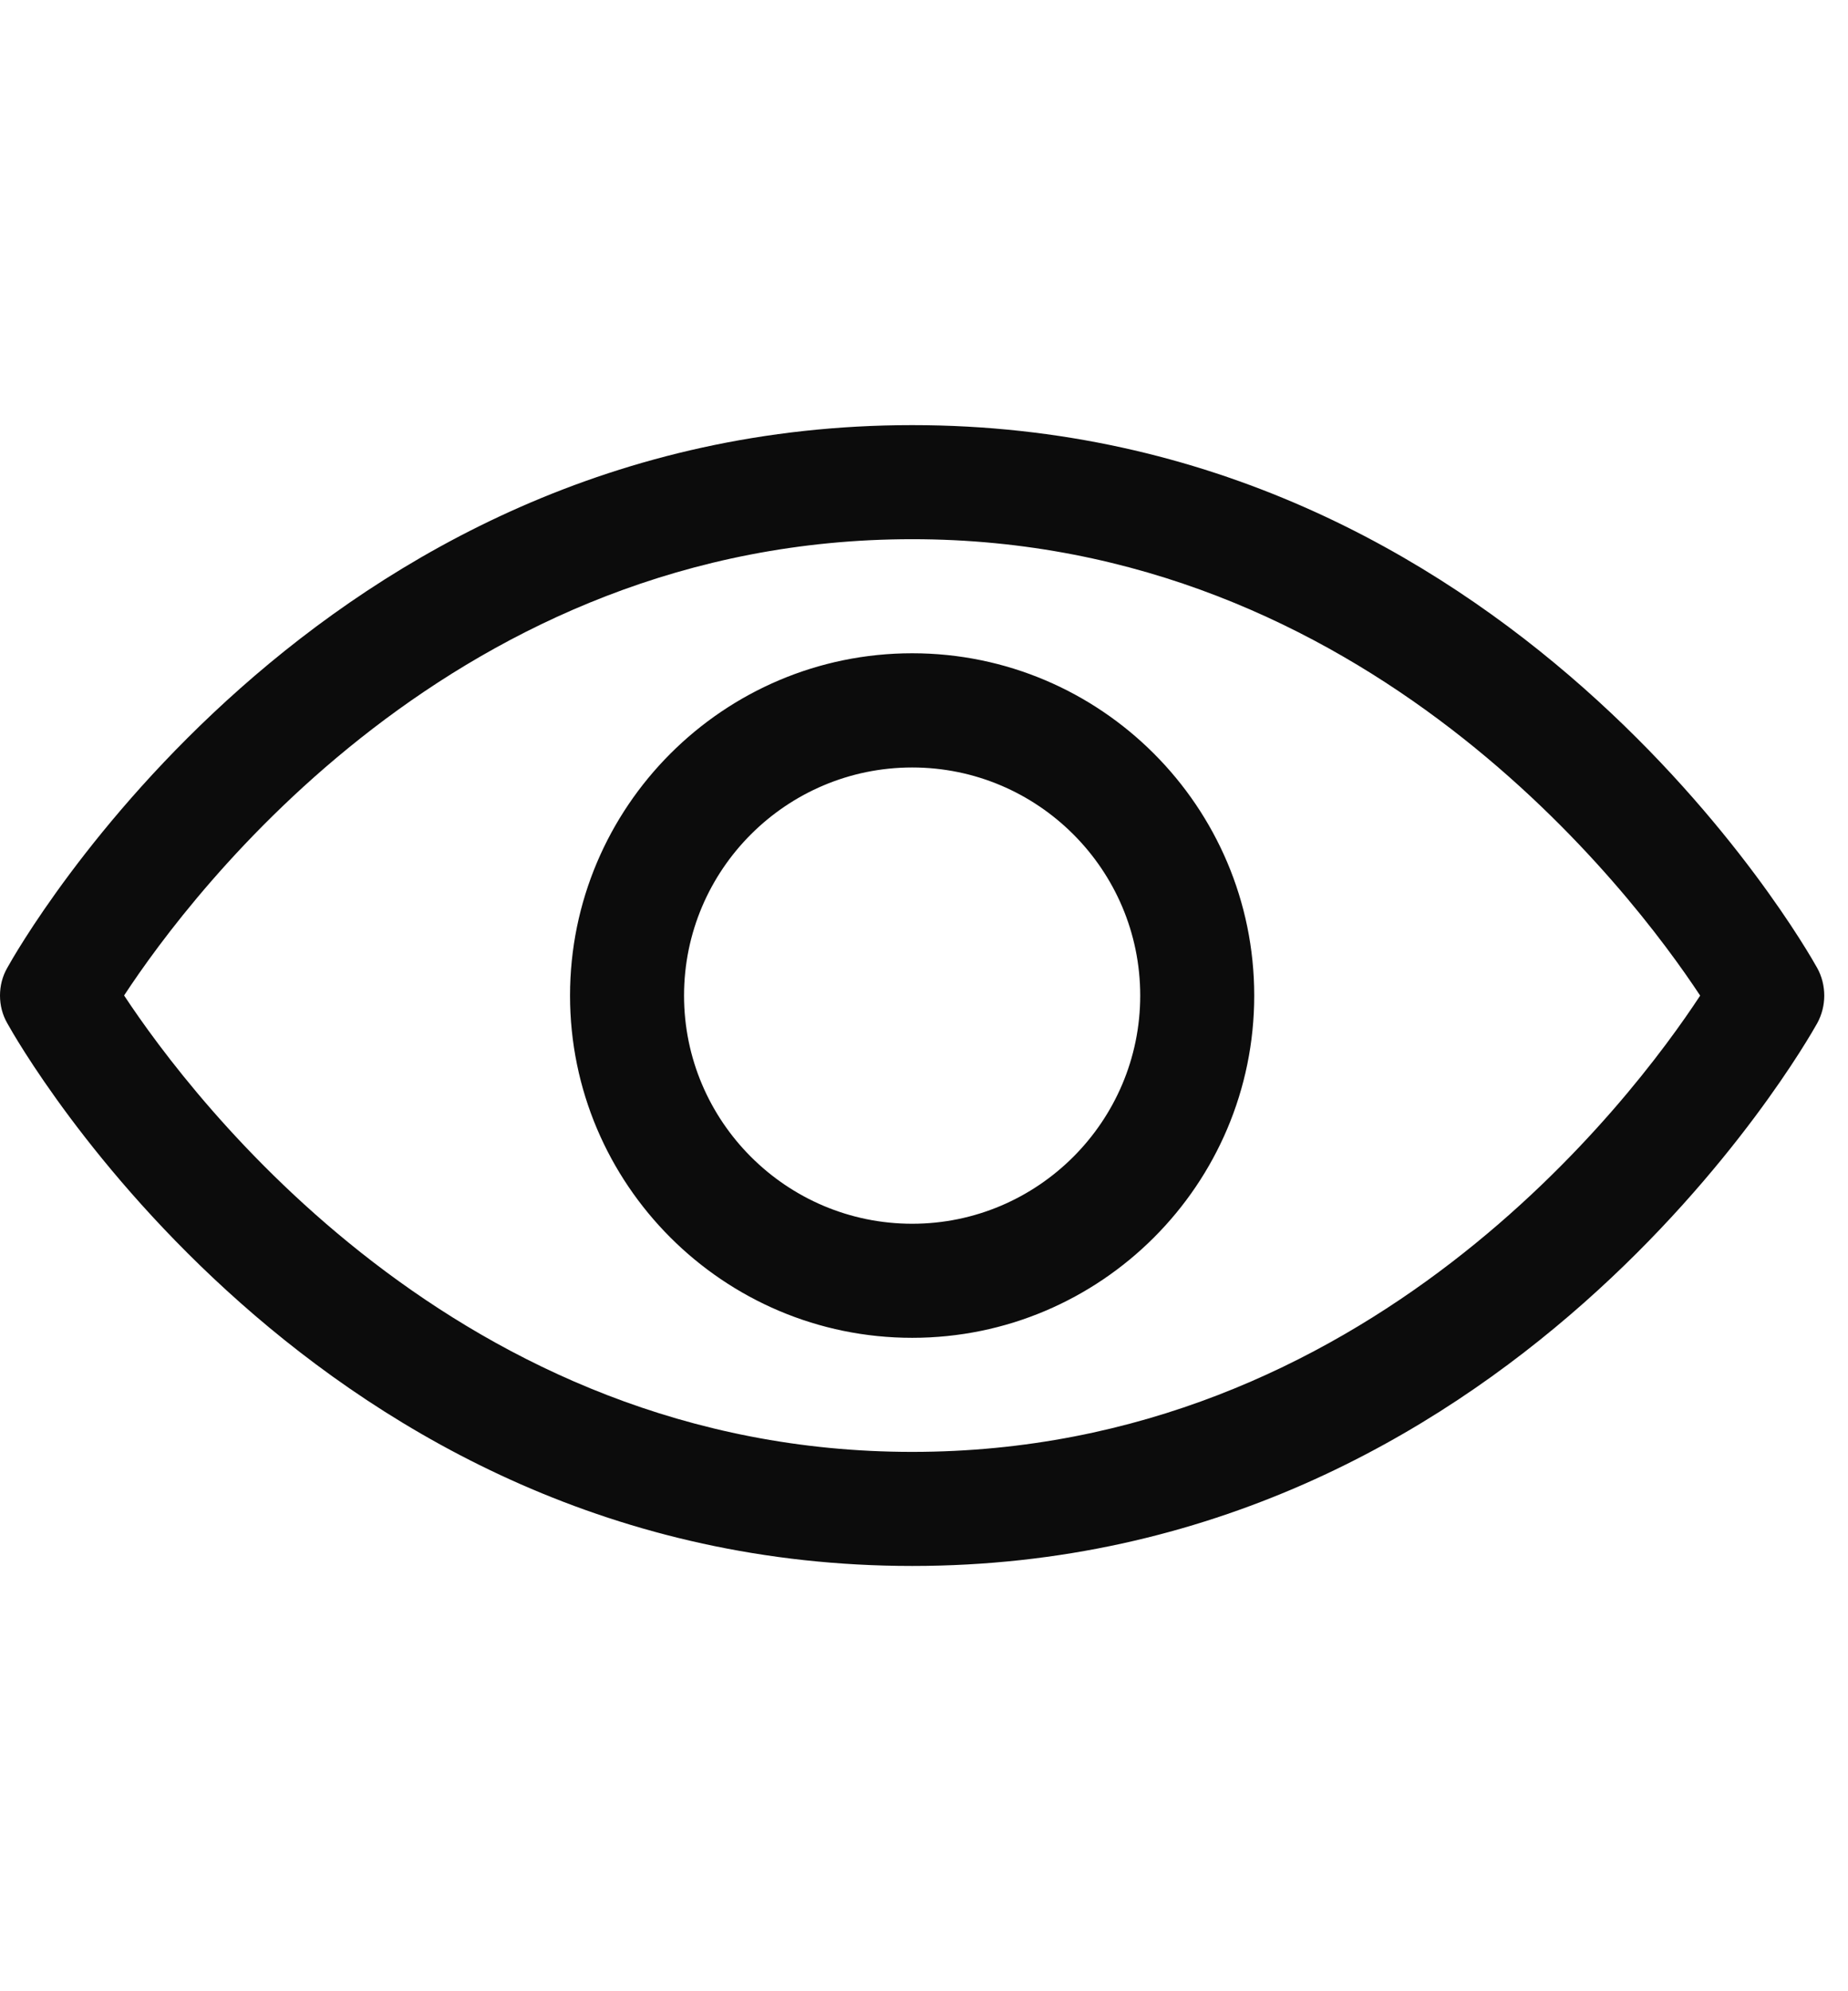 <svg width="13" height="14" viewBox="0 0 13 14" fill="none" xmlns="http://www.w3.org/2000/svg">
<g clip-path="url(#clip0_4646_15707)">
<path d="M6.417 11.01C2.218 11.01 0.137 7.35 0.051 7.194C0.017 7.135 0 7.068 0 7C0 6.931 0.017 6.864 0.051 6.805C0.137 6.649 2.218 2.989 6.417 2.989C10.615 2.989 12.696 6.649 12.783 6.805C12.816 6.864 12.833 6.932 12.833 7C12.833 7.068 12.816 7.135 12.783 7.195C12.696 7.35 10.615 11.01 6.417 11.01ZM0.873 6.999C1.35 7.722 3.223 10.208 6.417 10.208C9.62 10.208 11.485 7.724 11.96 7C11.483 6.277 9.61 3.791 6.417 3.791C3.213 3.791 1.348 6.275 0.873 6.999ZM6.417 9.406C5.09 9.406 4.01 8.327 4.01 7C4.01 5.673 5.09 4.593 6.417 4.593C7.744 4.593 8.823 5.673 8.823 7C8.823 8.327 7.744 9.406 6.417 9.406ZM6.417 5.396C5.532 5.396 4.812 6.115 4.812 7C4.812 7.884 5.532 8.604 6.417 8.604C7.301 8.604 8.021 7.884 8.021 7C8.021 6.115 7.301 5.396 6.417 5.396Z" fill="#0C0C0C"/>
</g>
<defs>
<clipPath id="clip0_4646_15707">
<rect width="12.833" height="12.833" fill="white" transform="translate(0 0.583)"/>
</clipPath>
</defs>
</svg>
